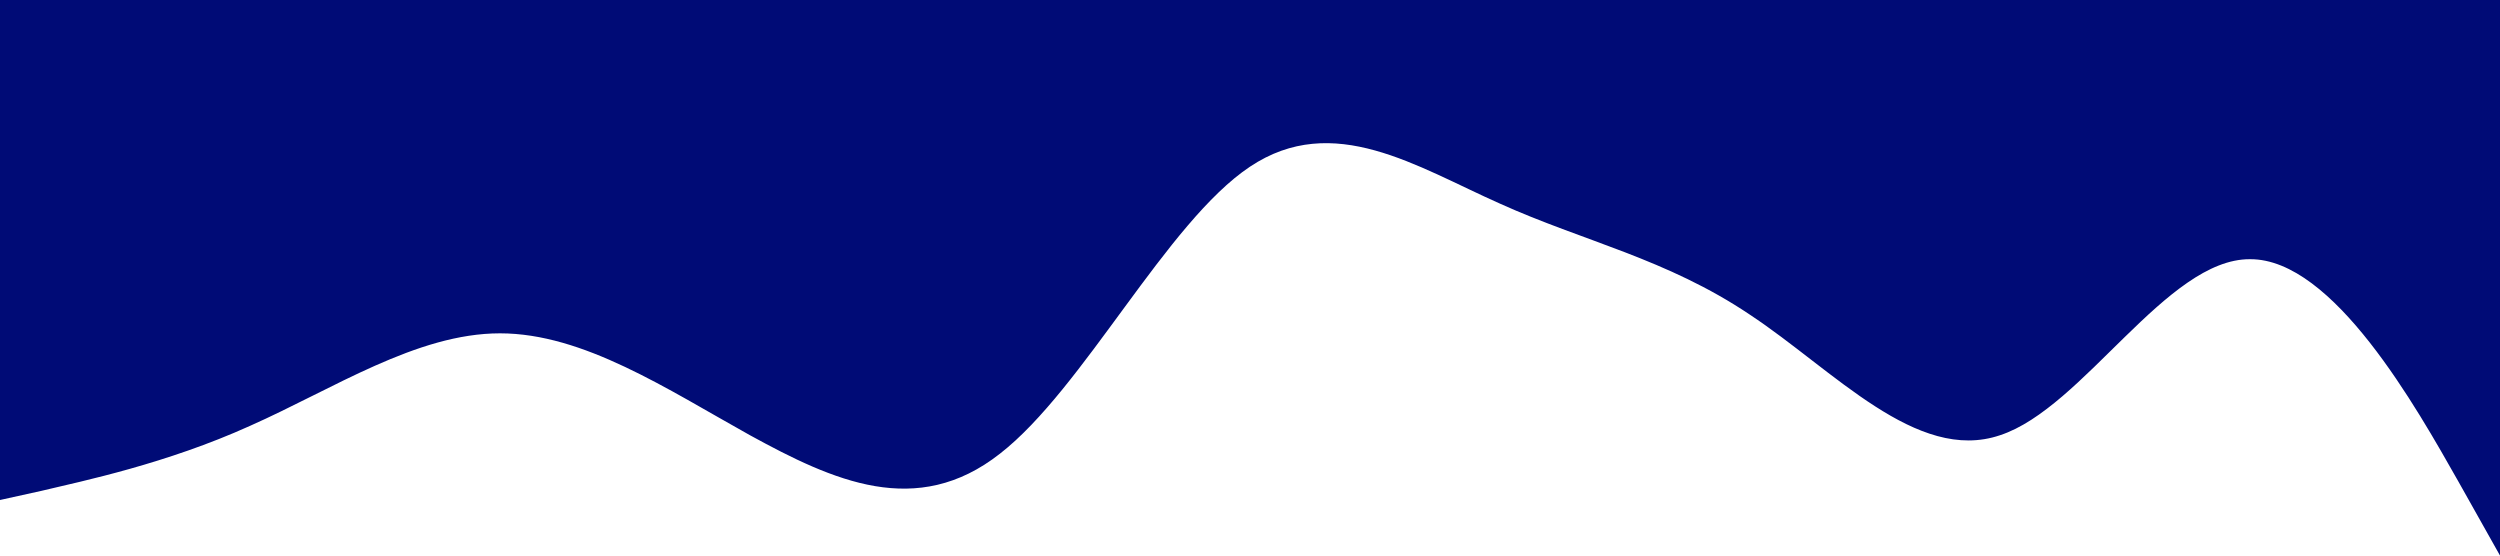 <?xml version="1.0" standalone="no"?><svg xmlns="http://www.w3.org/2000/svg" viewBox="0 0 1440 320"><path fill="#000b76" fill-opacity="1" d="M0,288L24,282.7C48,277,96,267,144,245.3C192,224,240,192,288,192C336,192,384,224,432,250.7C480,277,528,299,576,261.3C624,224,672,128,720,96C768,64,816,96,864,117.3C912,139,960,149,1008,181.3C1056,213,1104,267,1152,250.7C1200,235,1248,149,1296,149.3C1344,149,1392,235,1416,277.3L1440,320L1440,0L1416,0C1392,0,1344,0,1296,0C1248,0,1200,0,1152,0C1104,0,1056,0,1008,0C960,0,912,0,864,0C816,0,768,0,720,0C672,0,624,0,576,0C528,0,480,0,432,0C384,0,336,0,288,0C240,0,192,0,144,0C96,0,48,0,24,0L0,0Z"></path></svg>